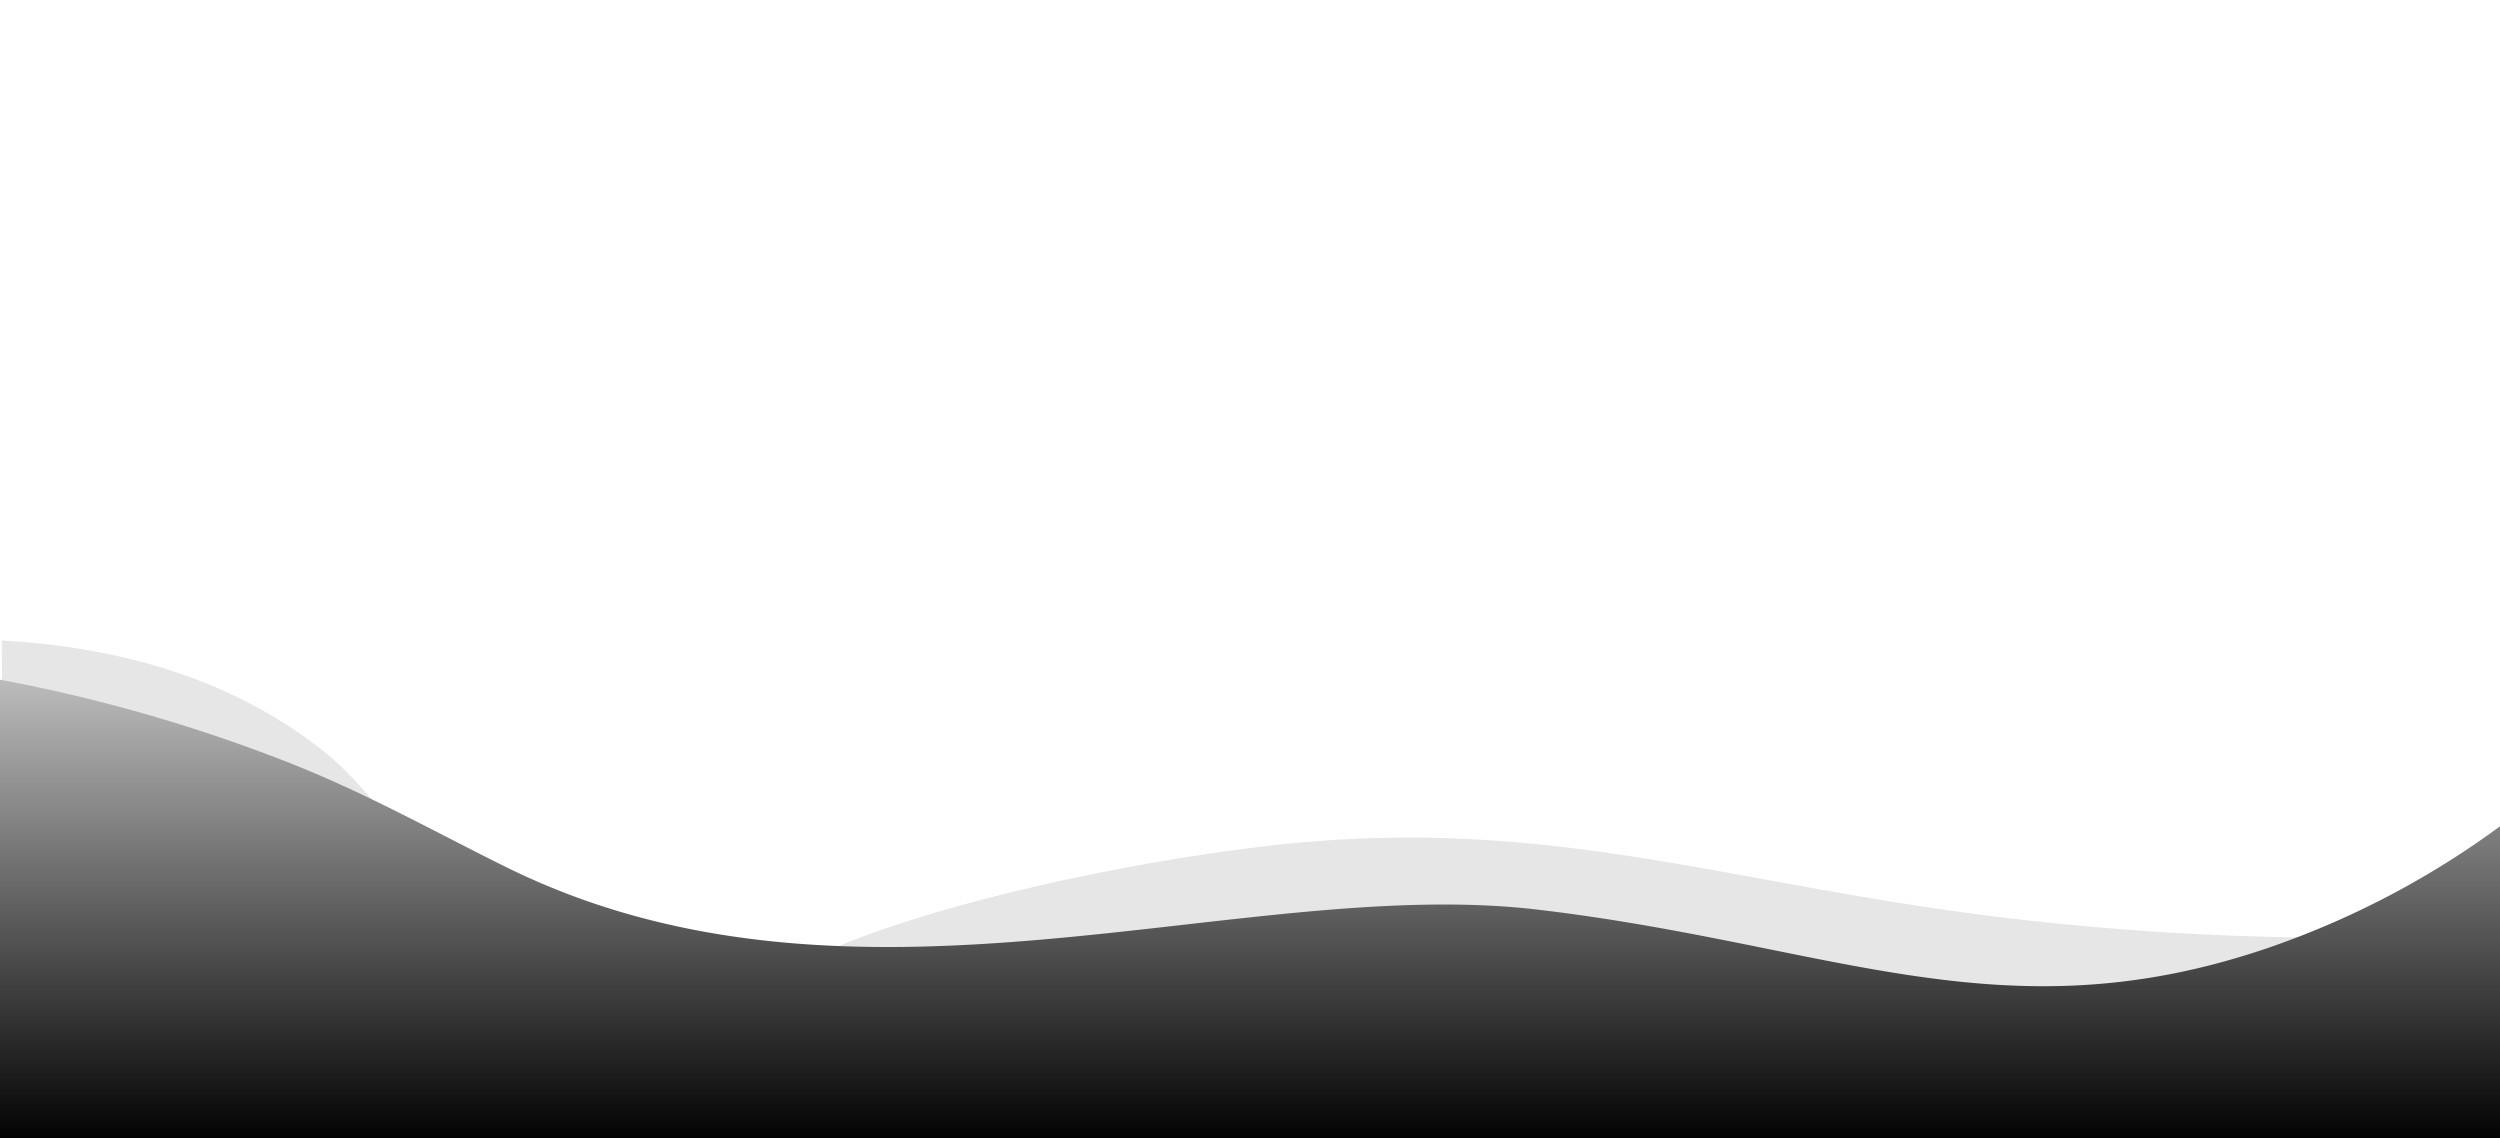 <svg xmlns="http://www.w3.org/2000/svg" xmlns:xlink="http://www.w3.org/1999/xlink" width="1366" height="622" viewBox="0 0 1366 622">
  <defs>
    <style>
      .cls-1 {
        fill: #cccccf;
        opacity: 0.49;
      }

      .cls-1, .cls-2 {
        fill-rule: evenodd;
      }

      .cls-2 {
        fill: url(#linear-gradient);
      }
    </style>
    <linearGradient id="linear-gradient" x1="680" y1="517" x2="680" y2="774" gradientUnits="userSpaceOnUse">
      <stop offset="0" stop-color="#bdbcbc"/>
      <stop offset="0.99"/>
      <stop offset="1"/>
    </linearGradient>
  </defs>
  <g id="Plan_de_travail_1" data-name="Plan de travail 1">
    <path id="Forme_2" data-name="Forme 2" class="cls-1" d="M1364,765q1.005-54.5,2-109a1560.264,1560.264,0,0,1-266-8c-158.819-18.627-256.2-58.762-414-39-117.21,14.679-227.382,47.015-259,70-24.285,17.655-55.311,45.419-94,40-64.369-9.016-99.326-118.53-158-164C127.965,518.55,69.253,499.747,1,496Q1.5,632,2,768Z" transform="translate(0 -146)"/>
    <path id="Forme_1" data-name="Forme 1" class="cls-2" d="M1369,773q-0.495-88.5-1-177a473.076,473.076,0,0,1-126,67c-146.97,51.193-240.62-1.013-402-20-162.5-19.118-373.13,70.6-563-23-39.982-19.71-77.04-40.86-121-58A867.7,867.7,0,0,0-2,517L-9,774c296.89-3.368,590.1-4.691,887-4C1042.06,770.382,1204.95,771.377,1369,773Z" transform="translate(0 -146)"/>
  </g>
</svg>
